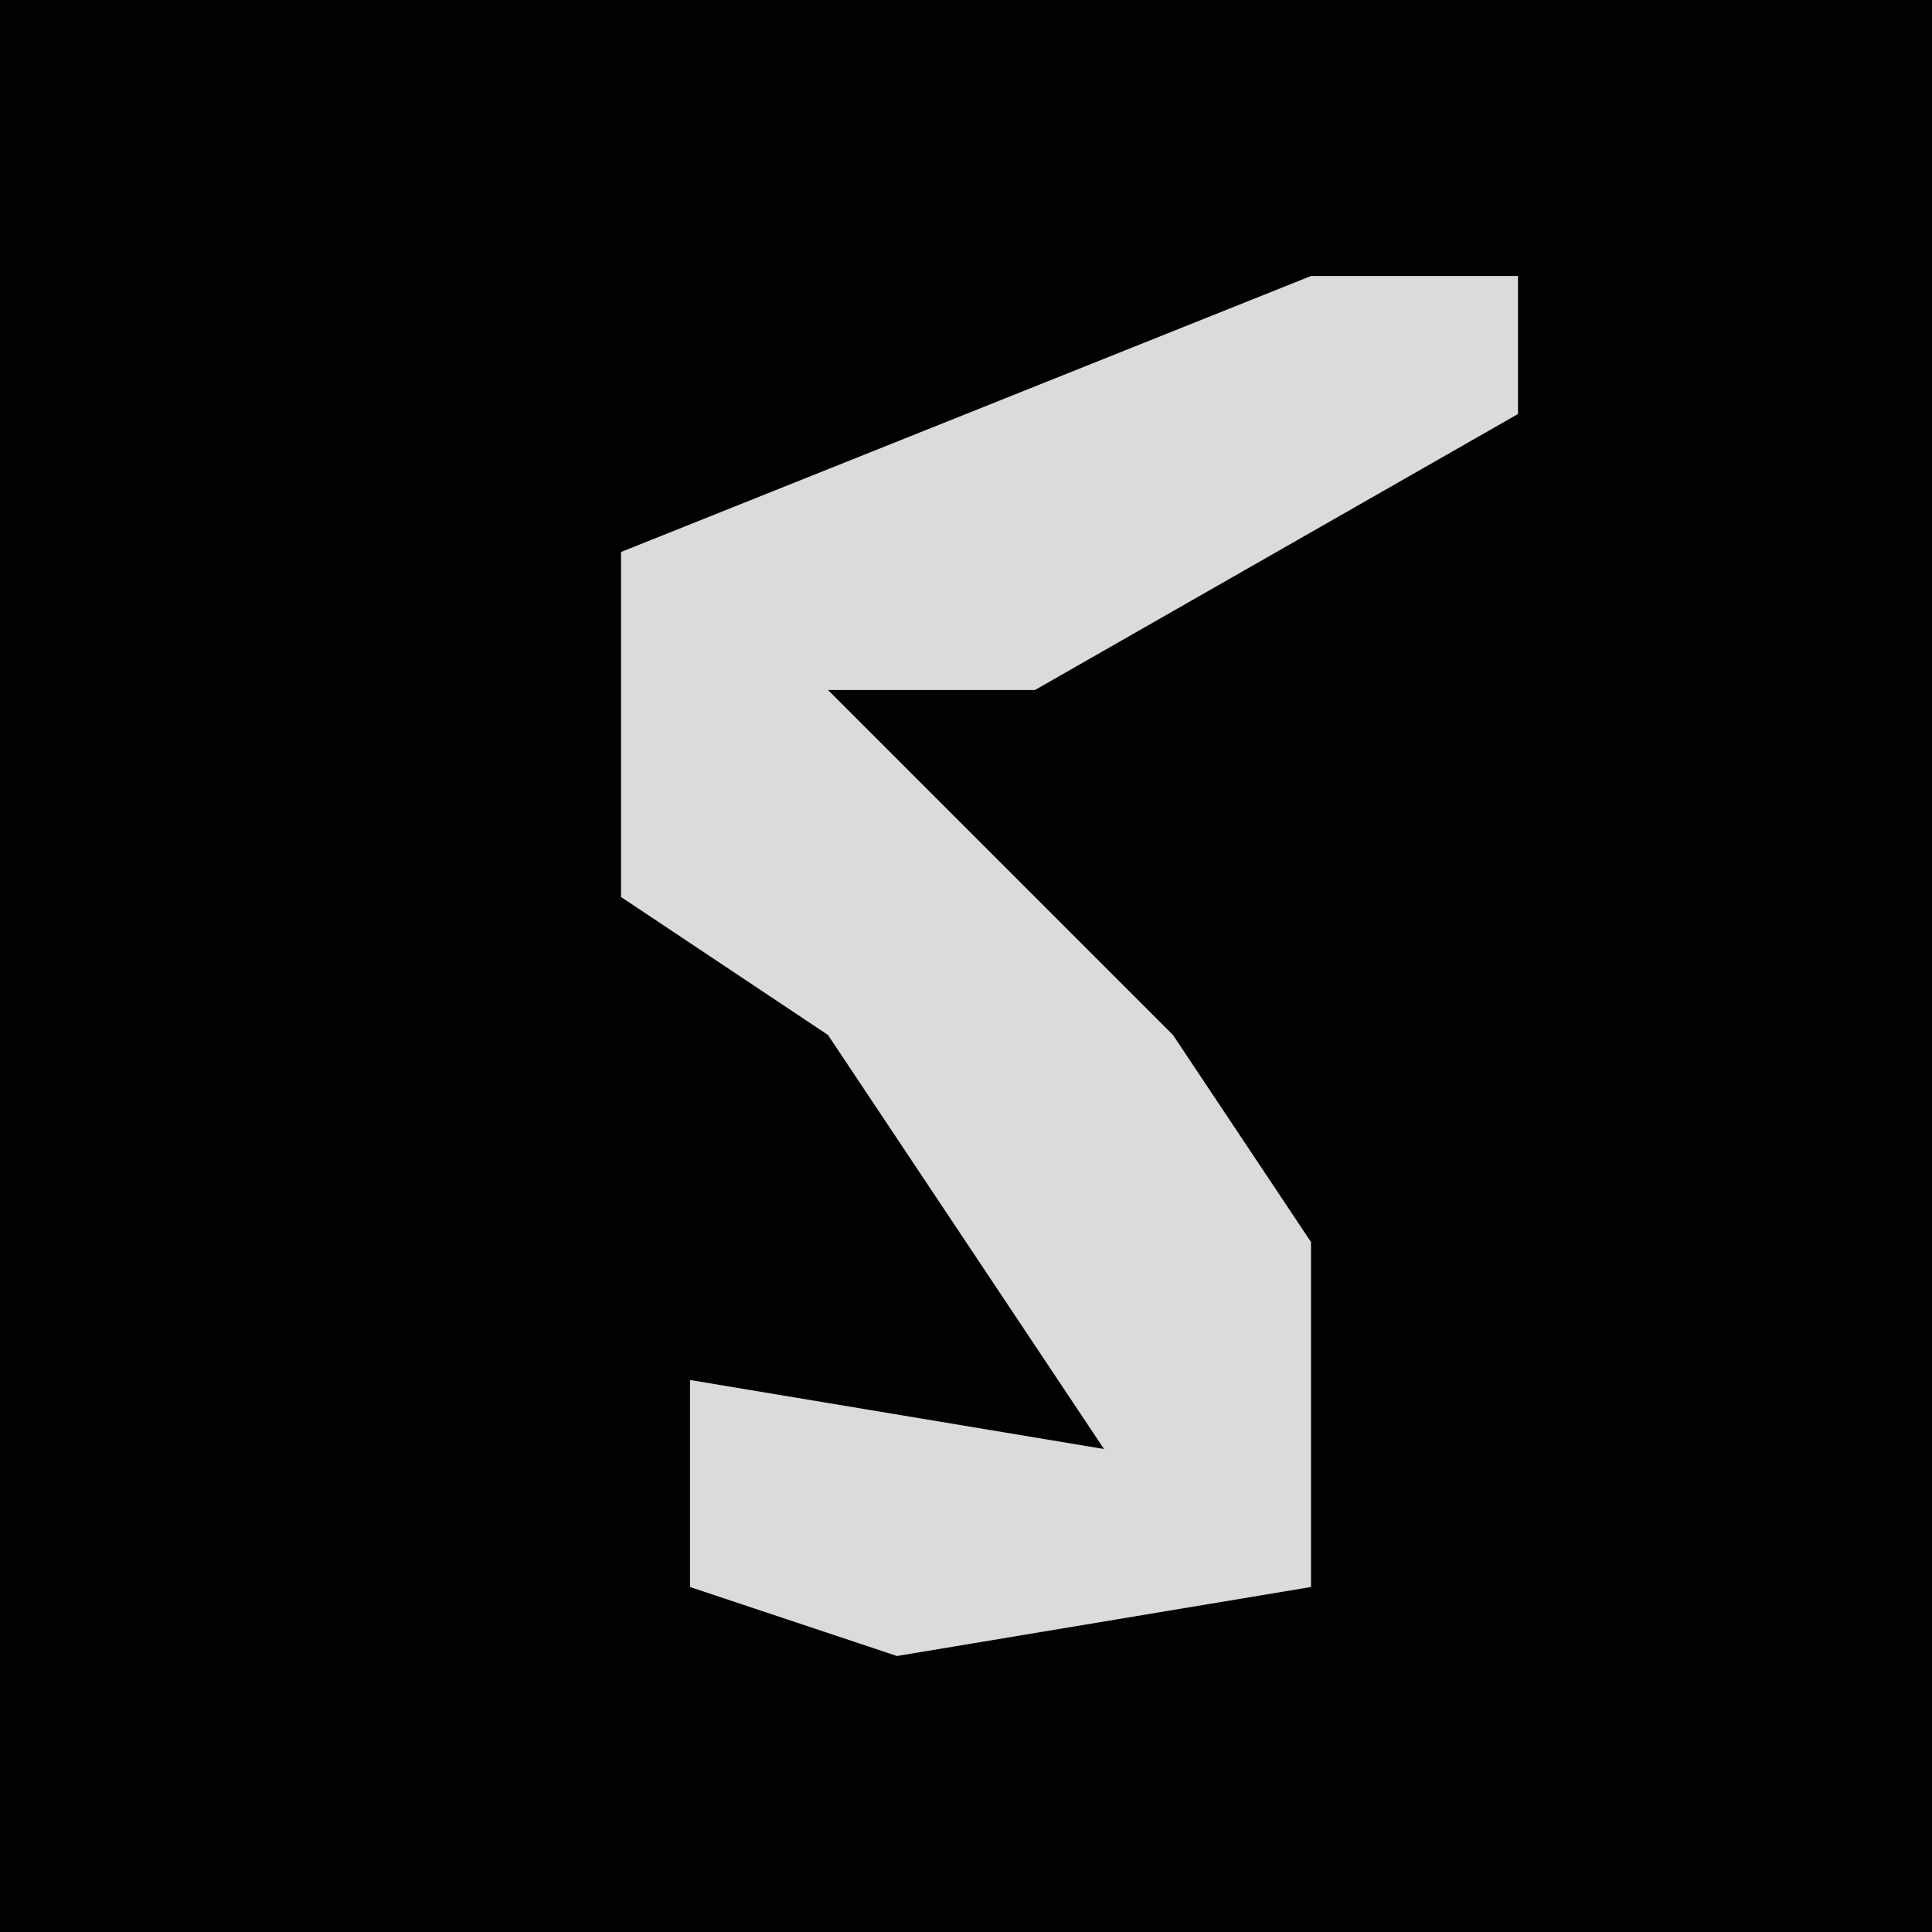 <?xml version="1.0" encoding="UTF-8"?>
<svg version="1.1" xmlns="http://www.w3.org/2000/svg" width="28" height="28">
<path d="M0,0 L28,0 L28,28 L0,28 Z " fill="#020202" transform="translate(0,0)"/>
<path d="M0,0 L3,0 L3,2 L-4,6 L-7,6 L-2,11 L0,14 L0,19 L-6,20 L-9,19 L-9,16 L-3,17 L-7,11 L-10,9 L-10,4 Z " fill="#DBDBDB" transform="translate(19,4)"/>
</svg>
